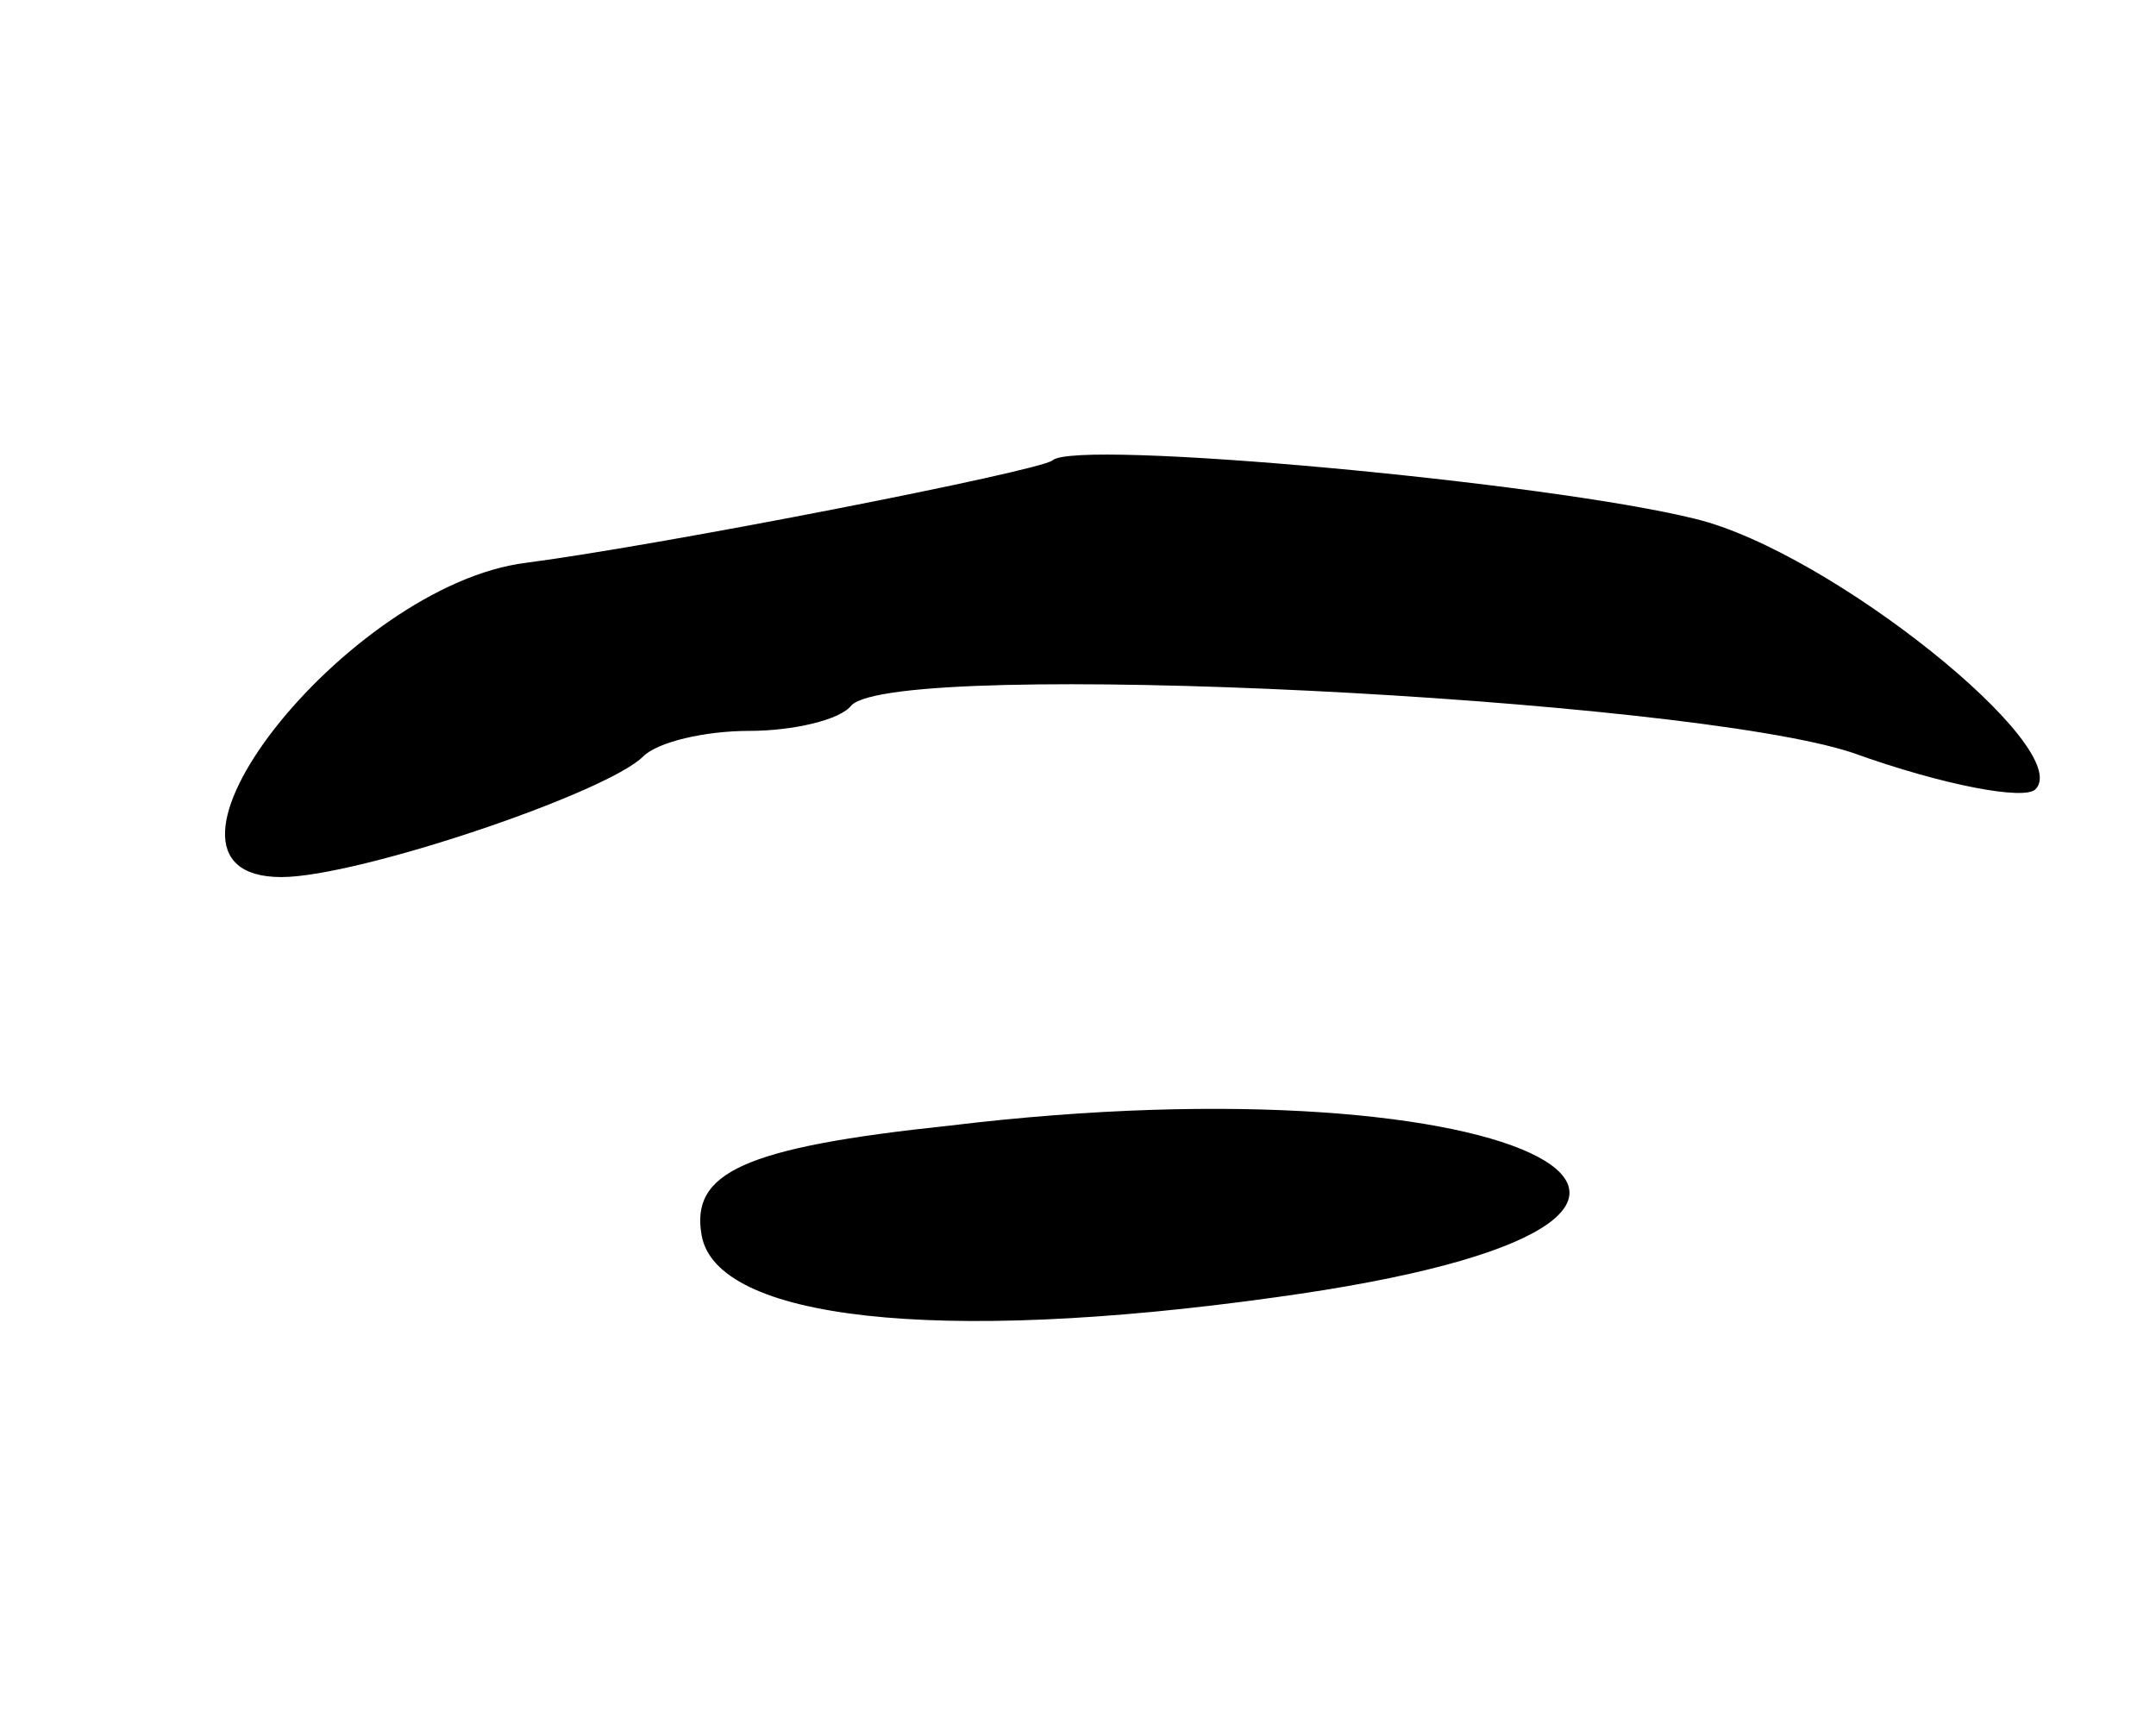<svg version="1.0" xmlns="http://www.w3.org/2000/svg"
 width="59pt" height="47pt" viewBox="0 0 59 47"
 preserveAspectRatio="xMidYMid meet">
<g transform="translate(0,47) scale(0.1,-0.1)"
fill="#000000" stroke="none">
<path d="M288 344 c-4 -3 -106 -23 -144 -28 -49 -6 -112 -86 -67 -86 21 0 89
23 99 33 4 4 17 7 29 7 12 0 25 3 28 7 13 13 229 2 274 -13 25 -9 47 -13 50
-10 11 11 -56 65 -93 74 -40 10 -170 22 -176 16z"/>
<path d="M260 162 c-57 -6 -71 -13 -68 -30 4 -23 64 -30 157 -17 153 21 68 66
-89 47z"/>
</g>
</svg>
